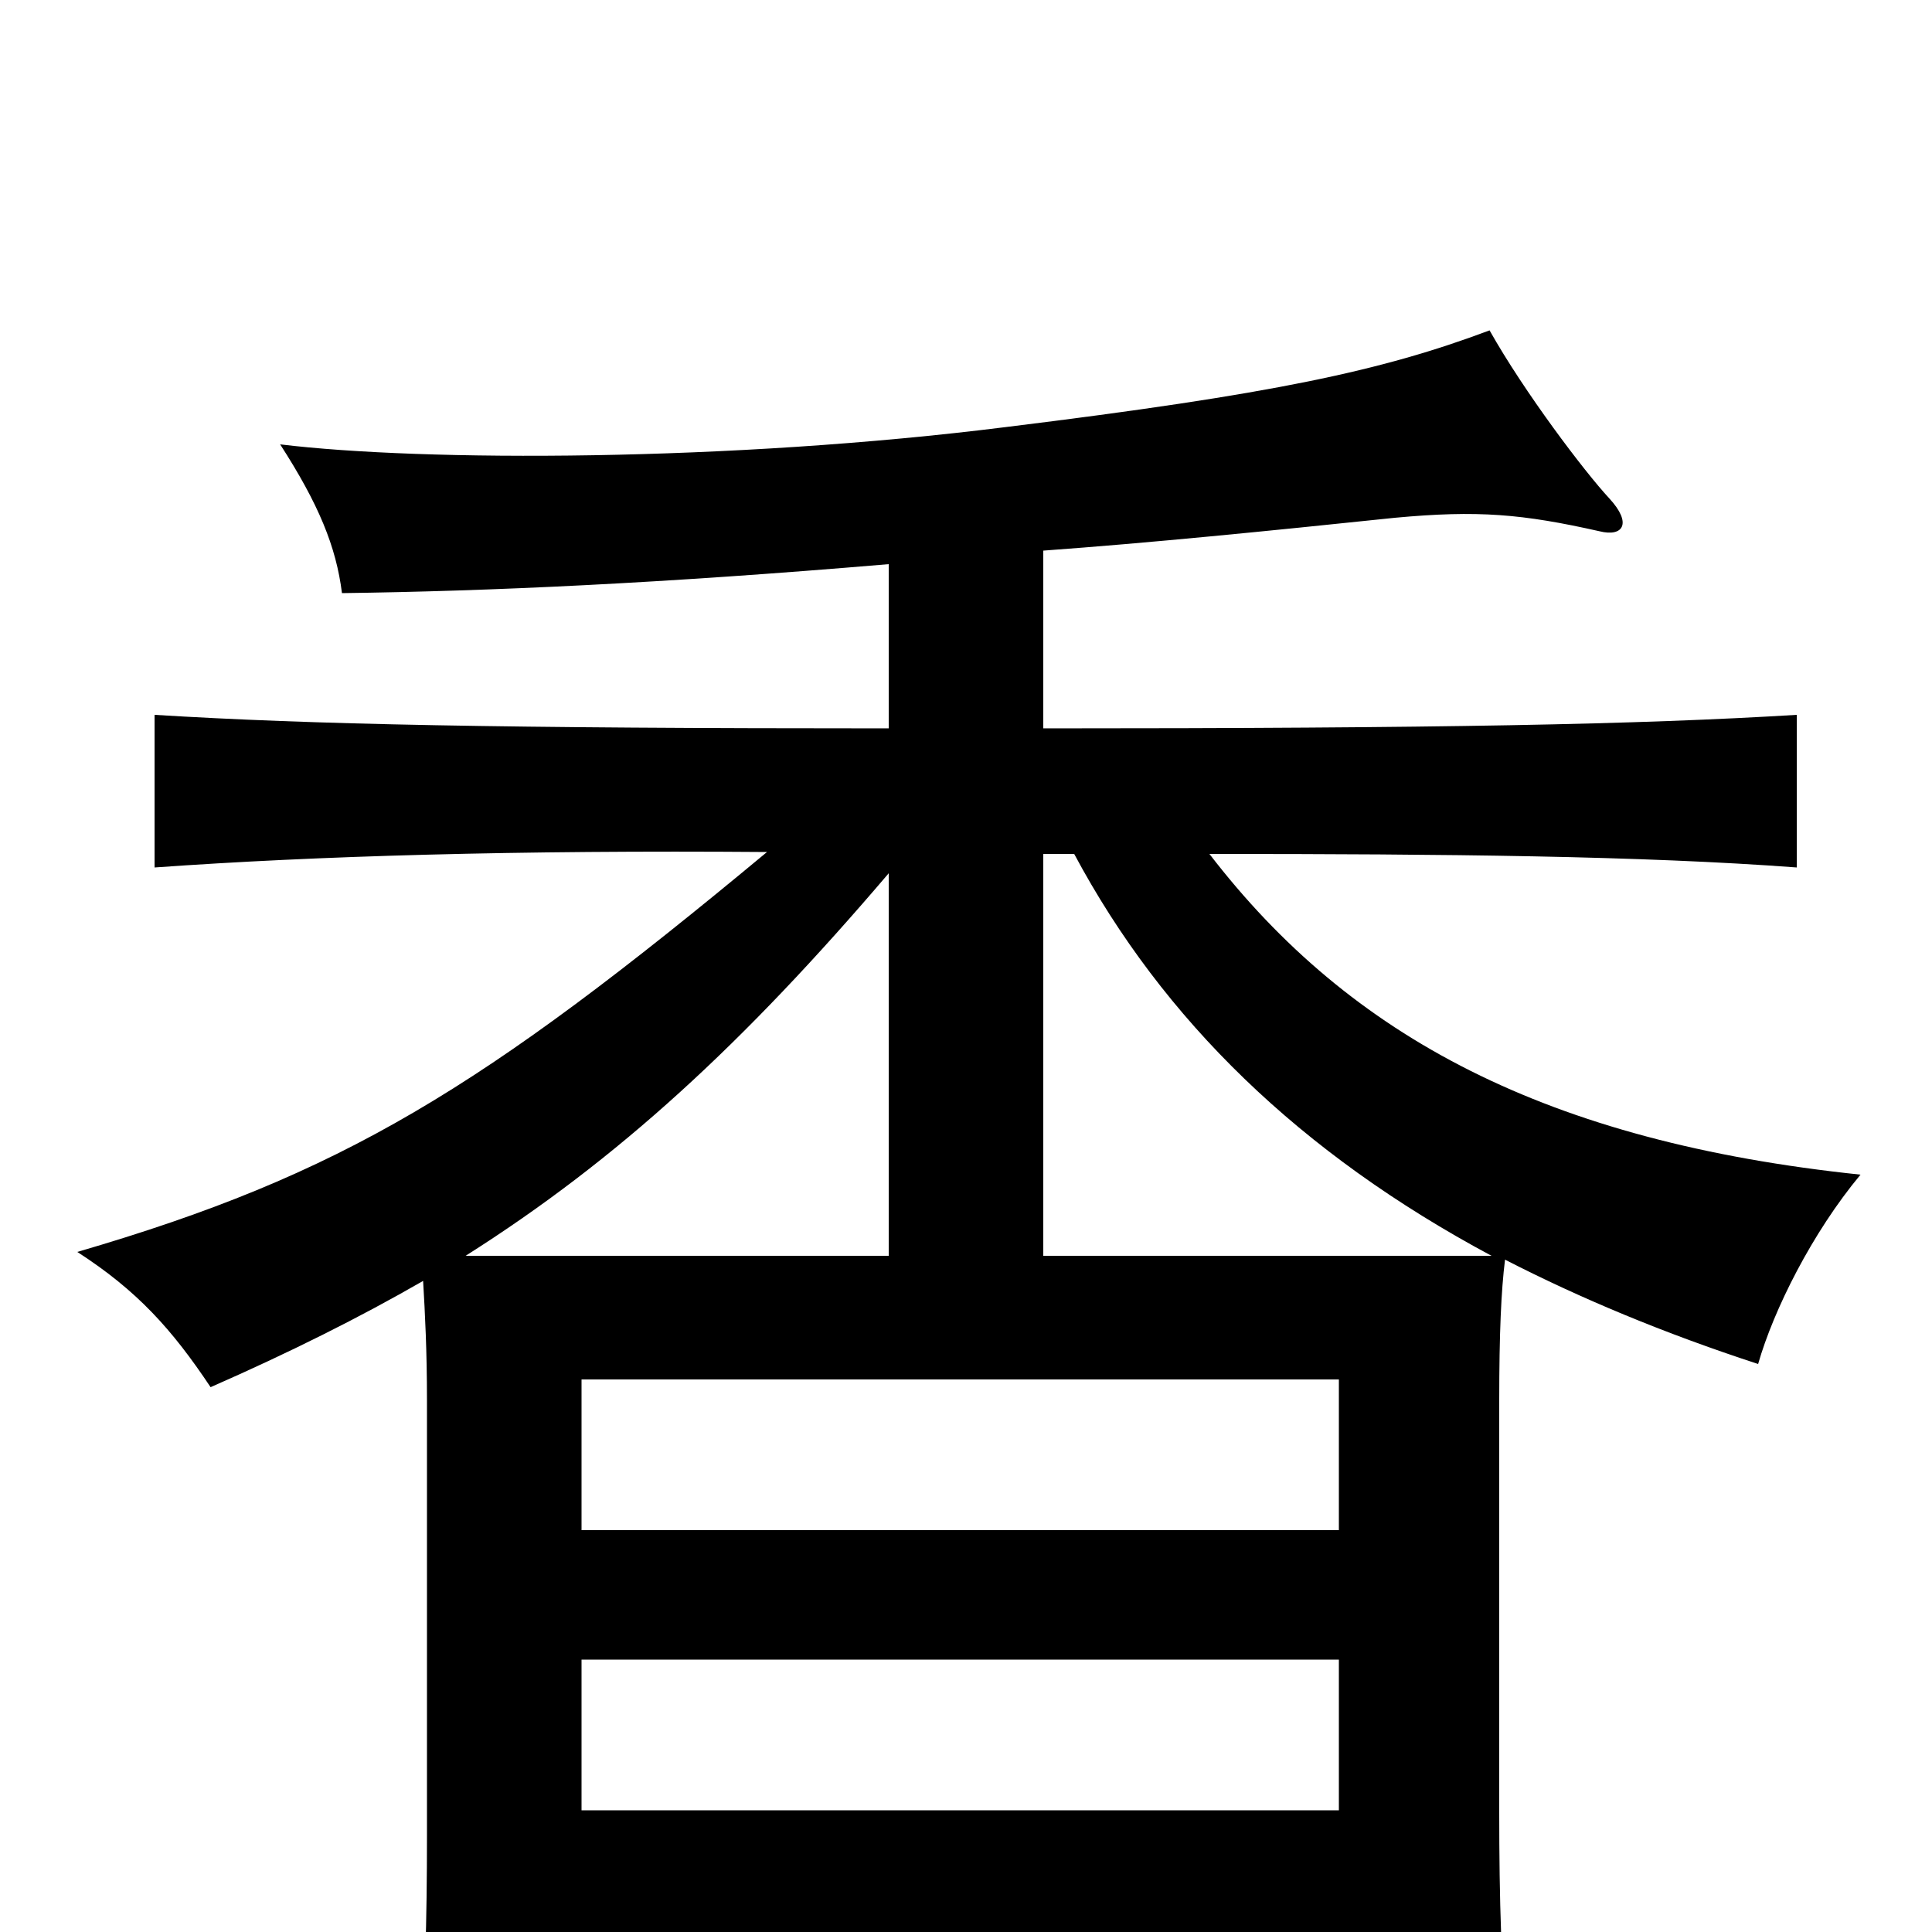 <svg xmlns="http://www.w3.org/2000/svg" viewBox="0 -1000 1000 1000">
	<path fill="#000000" d="M693 -208H301V-286H693ZM693 -63H301V-141H693ZM460 -548V-350H241C320 -400 385 -460 460 -548ZM556 -558C602 -472 673 -403 772 -350H540V-558ZM460 -708V-623C260 -623 161 -625 80 -630V-551C164 -557 267 -560 397 -559C249 -436 177 -392 40 -352C71 -332 89 -312 109 -282C150 -300 186 -318 219 -337C220 -320 221 -301 221 -275V-50C221 -5 220 29 217 75H301V4H693V63H781C777 21 776 -17 776 -62V-275C776 -310 777 -332 779 -348C818 -328 861 -310 910 -294C918 -322 938 -362 963 -392C801 -409 699 -463 626 -558C749 -558 850 -557 930 -551V-630C848 -625 746 -623 540 -623V-715C595 -719 655 -725 722 -732C765 -736 788 -734 828 -725C840 -722 845 -729 833 -742C820 -756 789 -797 771 -829C715 -808 659 -796 521 -779C378 -761 219 -761 145 -770C165 -739 174 -717 177 -693C253 -694 342 -698 460 -708Z"/>
</svg>